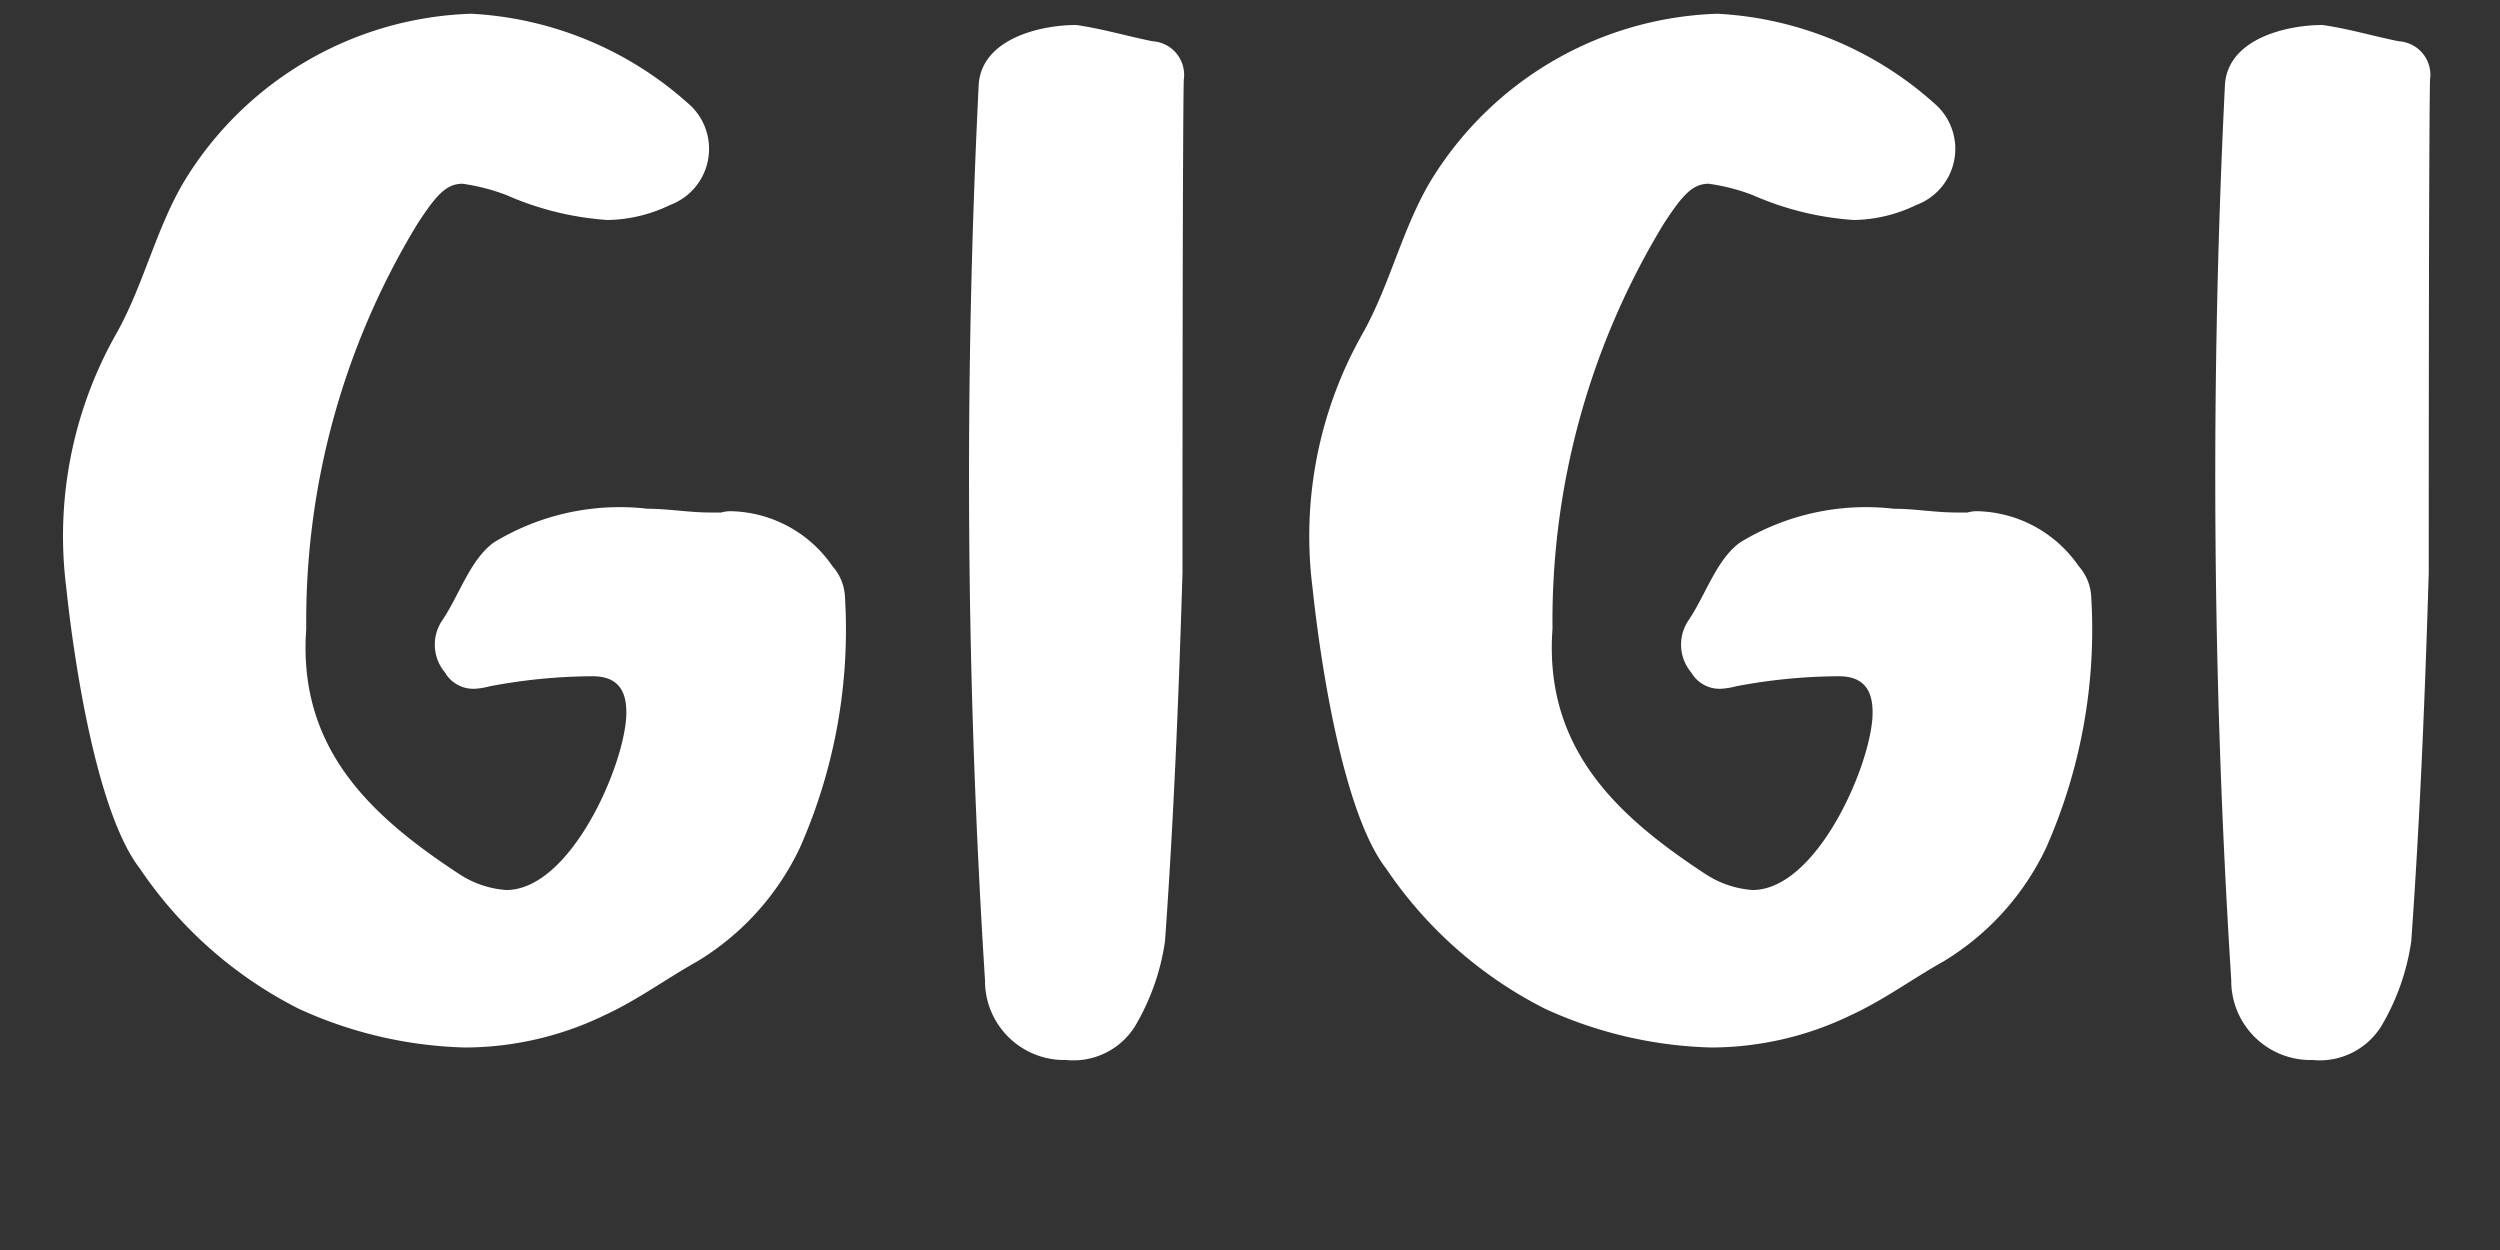 <svg xmlns="http://www.w3.org/2000/svg" width="40" height="20" viewBox="0 0 40 20"><rect x="0" y="0" width="40" height="20" fill="#333333" stroke="none"/><g transform="translate(-7719 -1700)"><path d="M2.96-14.12c-.46.76-.66,1.68-1.1,2.46a6.577,6.577,0,0,0-.8,4.06c.12,1.14.48,3.6,1.18,4.5A6.724,6.724,0,0,0,4.78-.86a6.785,6.785,0,0,0,2.66.62A5.152,5.152,0,0,0,9.68-.76c.52-.24.98-.58,1.48-.86A4.244,4.244,0,0,0,12.8-3.44a8.624,8.624,0,0,0,.72-4,.789.789,0,0,0-.2-.5,2.022,2.022,0,0,0-1.6-.88.554.554,0,0,0-.18.02h-.18c-.34,0-.66-.06-1-.06a3.869,3.869,0,0,0-2.46.54c-.38.28-.54.82-.82,1.24a.692.692,0,0,0,.04.84.523.523,0,0,0,.48.26,1.2,1.2,0,0,0,.24-.04,8.938,8.938,0,0,1,1.64-.16c.38,0,.56.2.54.64-.04.82-.9,2.78-1.92,2.78a1.569,1.569,0,0,1-.76-.26c-1.4-.92-2.58-2-2.44-3.92a12.221,12.221,0,0,1,1.78-6.48c.3-.46.46-.64.72-.64a3.215,3.215,0,0,1,.7.18,4.814,4.814,0,0,0,1.62.4,2.36,2.36,0,0,0,1-.24.958.958,0,0,0,.34-1.58,5.642,5.642,0,0,0-3.52-1.48A5.58,5.58,0,0,0,2.96-14.12Zm15.98-1.6a.539.539,0,0,0-.5-.62c-.4-.08-.8-.2-1.22-.26-.58,0-1.5.22-1.56.94a127.013,127.013,0,0,0,.1,14.34,1.268,1.268,0,0,0,1.3,1.28,1.16,1.16,0,0,0,1.1-.54,3.69,3.69,0,0,0,.48-1.36c.14-1.96.22-3.92.28-5.9C18.92-8.82,18.92-14.74,18.94-15.72Zm3.96,1.6c-.46.76-.66,1.68-1.1,2.46A6.577,6.577,0,0,0,21-7.6c.12,1.14.48,3.6,1.18,4.5A6.724,6.724,0,0,0,24.72-.86a6.785,6.785,0,0,0,2.66.62,5.152,5.152,0,0,0,2.24-.52c.52-.24.98-.58,1.48-.86a4.244,4.244,0,0,0,1.64-1.82,8.624,8.624,0,0,0,.72-4,.789.789,0,0,0-.2-.5,2.022,2.022,0,0,0-1.6-.88.554.554,0,0,0-.18.02H31.3c-.34,0-.66-.06-1-.06a3.869,3.869,0,0,0-2.46.54c-.38.28-.54.82-.82,1.24a.692.692,0,0,0,.04.84.523.523,0,0,0,.48.26,1.2,1.2,0,0,0,.24-.04,8.938,8.938,0,0,1,1.64-.16c.38,0,.56.2.54.64-.04.82-.9,2.78-1.92,2.78a1.569,1.569,0,0,1-.76-.26c-1.4-.92-2.58-2-2.44-3.92a12.221,12.221,0,0,1,1.78-6.48c.3-.46.46-.64.72-.64a3.215,3.215,0,0,1,.7.18,4.814,4.814,0,0,0,1.62.4,2.36,2.36,0,0,0,1-.24A.958.958,0,0,0,31-15.3a5.642,5.642,0,0,0-3.52-1.48A5.58,5.58,0,0,0,22.9-14.12Zm15.98-1.6a.539.539,0,0,0-.5-.62c-.4-.08-.8-.2-1.22-.26-.58,0-1.5.22-1.56.94a127.014,127.014,0,0,0,.1,14.34A1.268,1.268,0,0,0,37-.04a1.16,1.16,0,0,0,1.1-.54,3.69,3.69,0,0,0,.48-1.36c.14-1.96.22-3.92.28-5.9C38.86-8.82,38.86-14.74,38.88-15.72Z" transform="translate(7719 1717)" fill="#fff"/><rect width="40" height="20" transform="translate(7719 1700)" fill="none"/></g></svg>